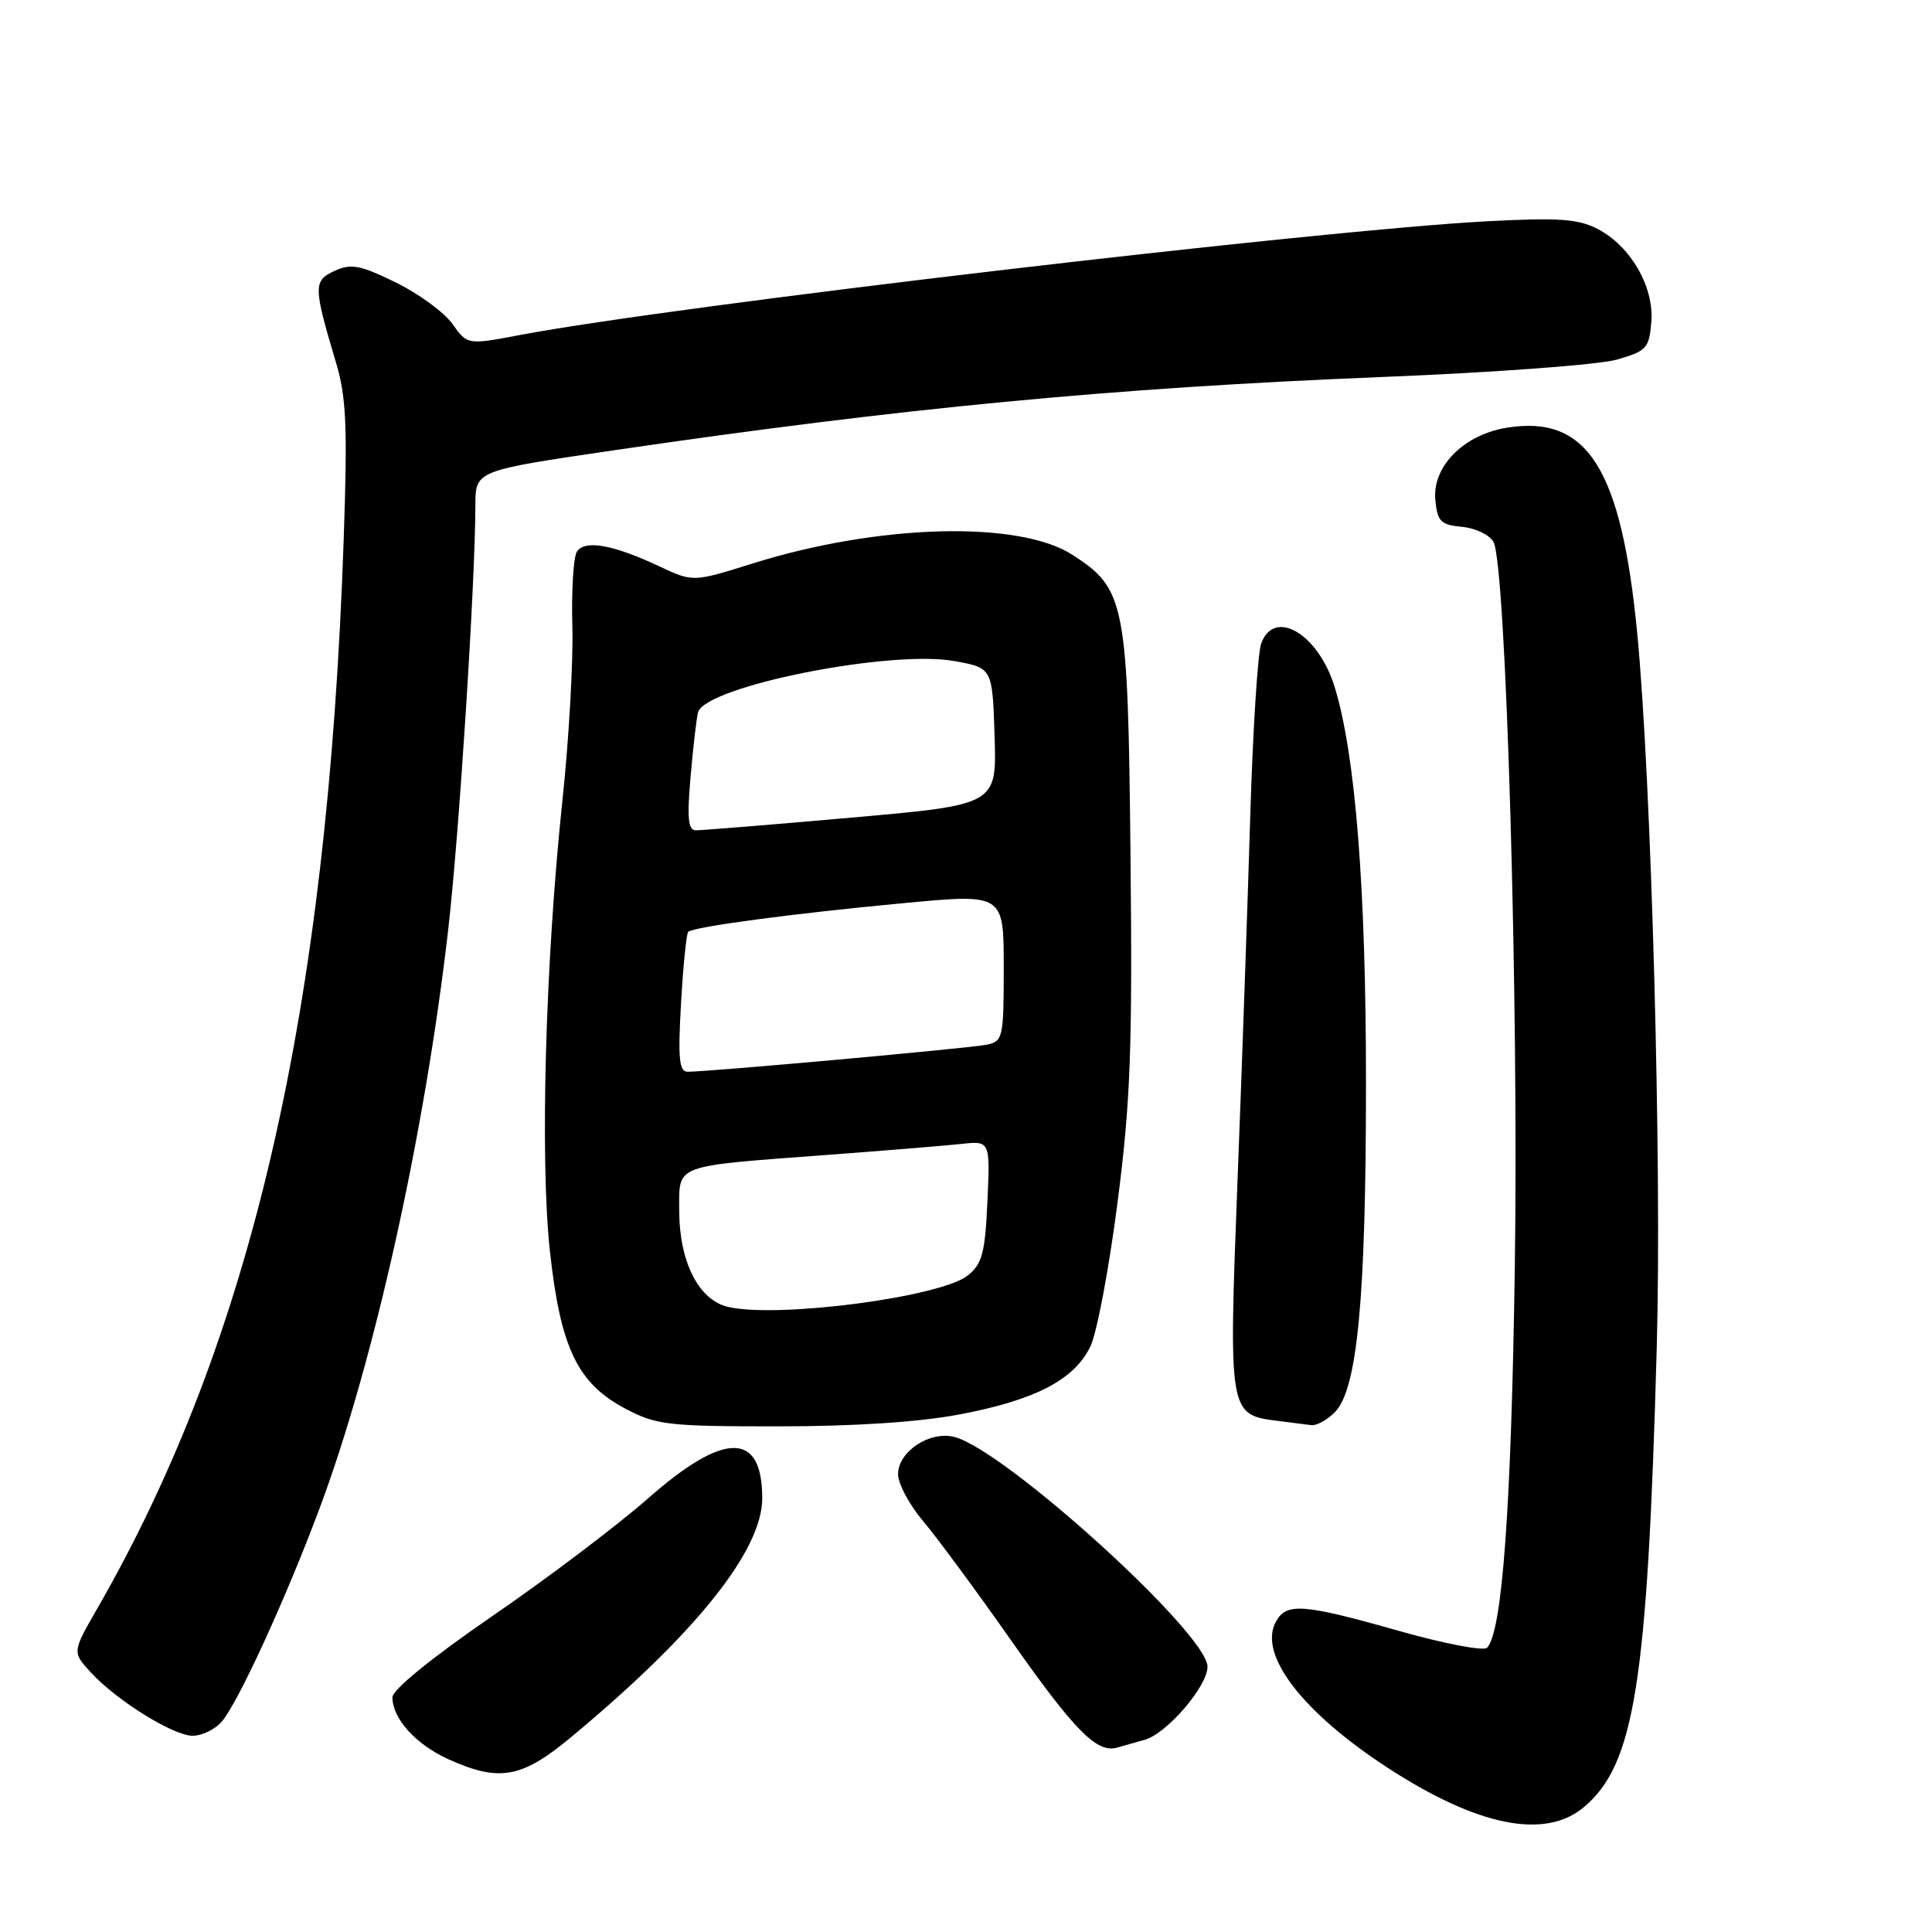 <?xml version="1.0" encoding="UTF-8" standalone="no"?>
<!DOCTYPE svg PUBLIC "-//W3C//DTD SVG 1.1//EN" "http://www.w3.org/Graphics/SVG/1.1/DTD/svg11.dtd" >
<svg xmlns="http://www.w3.org/2000/svg" xmlns:xlink="http://www.w3.org/1999/xlink" version="1.1" viewBox="0 0 256 256">
 <g >
 <path fill="currentColor"
d=" M 209.87 239.46 C 216.60 233.80 218.30 223.07 219.53 178.50 C 220.21 154.21 218.82 103.44 216.95 84.00 C 214.84 62.06 210.35 54.96 199.69 56.67 C 193.97 57.58 189.76 61.82 190.19 66.24 C 190.46 69.11 190.89 69.54 193.75 69.81 C 195.54 69.99 197.40 70.89 197.90 71.82 C 199.56 74.91 201.25 132.59 200.72 168.00 C 200.25 199.91 199.05 216.26 197.04 218.34 C 196.59 218.80 191.31 217.79 185.32 216.09 C 172.57 212.48 170.43 212.33 169.04 214.93 C 166.72 219.26 172.58 226.88 183.86 234.23 C 195.77 241.99 204.72 243.79 209.87 239.46 Z  M 75.75 230.12 C 92.22 216.42 101.00 205.43 101.00 198.53 C 101.00 189.65 95.99 189.64 85.90 198.52 C 81.83 202.10 72.54 209.13 65.25 214.13 C 57.23 219.64 52.00 223.89 52.00 224.90 C 52.00 227.72 55.08 231.13 59.38 233.09 C 66.18 236.17 69.13 235.64 75.75 230.12 Z  M 151.69 230.53 C 154.63 229.69 160.00 223.44 160.00 220.85 C 160.00 216.47 133.11 192.07 126.44 190.40 C 123.17 189.57 119.00 192.35 119.00 195.34 C 119.00 196.61 120.50 199.41 122.33 201.57 C 124.15 203.73 129.36 210.78 133.89 217.24 C 142.36 229.30 145.31 232.30 147.97 231.58 C 148.81 231.35 150.48 230.88 151.69 230.53 Z  M 29.32 228.20 C 31.43 225.86 37.80 212.03 42.34 199.88 C 49.56 180.56 56.31 150.17 59.41 123.00 C 60.86 110.32 62.98 77.07 62.99 66.93 C 63.00 62.36 63.00 62.36 81.25 59.68 C 119.67 54.04 147.39 51.40 183.00 49.96 C 197.84 49.37 211.90 48.33 214.24 47.65 C 218.18 46.52 218.52 46.14 218.81 42.68 C 219.20 38.03 216.07 32.60 211.68 30.33 C 209.10 29.00 206.53 28.82 197.03 29.32 C 174.56 30.51 89.31 40.53 68.95 44.38 C 61.93 45.71 61.93 45.71 59.94 42.91 C 58.85 41.38 55.47 38.91 52.43 37.42 C 47.72 35.12 46.53 34.89 44.34 35.89 C 41.50 37.19 41.51 37.96 44.51 48.00 C 45.89 52.61 46.06 56.42 45.54 71.50 C 43.41 134.00 33.35 177.60 12.85 213.21 C 9.57 218.91 9.57 218.91 12.03 221.60 C 15.47 225.34 22.97 230.00 25.54 230.00 C 26.72 230.00 28.42 229.19 29.32 228.20 Z  M 127.14 187.42 C 137.19 185.52 142.39 182.81 144.50 178.37 C 145.36 176.55 146.97 167.98 148.08 159.33 C 149.80 145.96 150.06 139.08 149.80 113.55 C 149.46 79.78 149.13 78.04 142.09 73.51 C 134.98 68.93 116.36 69.44 99.67 74.68 C 91.83 77.14 91.83 77.14 87.34 75.03 C 81.21 72.15 77.43 71.49 76.43 73.12 C 75.98 73.85 75.71 78.28 75.84 82.97 C 75.97 87.66 75.38 98.03 74.53 106.00 C 72.26 127.47 71.53 153.71 72.88 165.91 C 74.28 178.65 76.54 183.33 82.91 186.68 C 86.98 188.82 88.52 189.00 103.05 189.00 C 113.20 189.00 121.74 188.44 127.14 187.42 Z  M 176.86 187.14 C 179.86 184.14 181.00 172.15 181.00 143.49 C 181.00 117.60 179.60 99.94 176.84 91.00 C 174.67 83.98 168.86 80.55 167.12 85.25 C 166.66 86.49 166.01 96.72 165.67 108.00 C 165.33 119.28 164.58 141.04 163.98 156.37 C 162.79 187.42 162.79 187.46 169.35 188.28 C 171.08 188.50 173.06 188.75 173.75 188.84 C 174.44 188.93 175.84 188.16 176.86 187.14 Z  M 96.50 173.18 C 92.58 172.29 90.00 167.21 90.00 160.37 C 90.00 154.22 89.07 154.57 109.50 153.04 C 117.20 152.46 125.23 151.81 127.35 151.58 C 131.20 151.16 131.20 151.16 130.84 159.18 C 130.53 166.00 130.15 167.46 128.26 168.99 C 124.72 171.86 103.17 174.70 96.50 173.18 Z  M 90.24 132.96 C 90.52 127.98 90.95 123.72 91.19 123.48 C 91.86 122.81 105.09 121.04 119.75 119.67 C 133.00 118.42 133.00 118.42 133.00 128.19 C 133.00 137.52 132.90 137.98 130.75 138.43 C 128.52 138.89 93.79 142.03 91.11 142.01 C 89.99 142.00 89.82 140.25 90.24 132.96 Z  M 91.52 102.75 C 91.87 98.76 92.31 94.99 92.50 94.37 C 93.56 90.92 118.03 86.05 126.50 87.60 C 131.50 88.51 131.50 88.51 131.79 97.58 C 132.07 106.64 132.07 106.64 112.79 108.34 C 102.18 109.28 92.91 110.03 92.19 110.02 C 91.17 110.00 91.02 108.38 91.52 102.75 Z "/>
</g>
</svg>